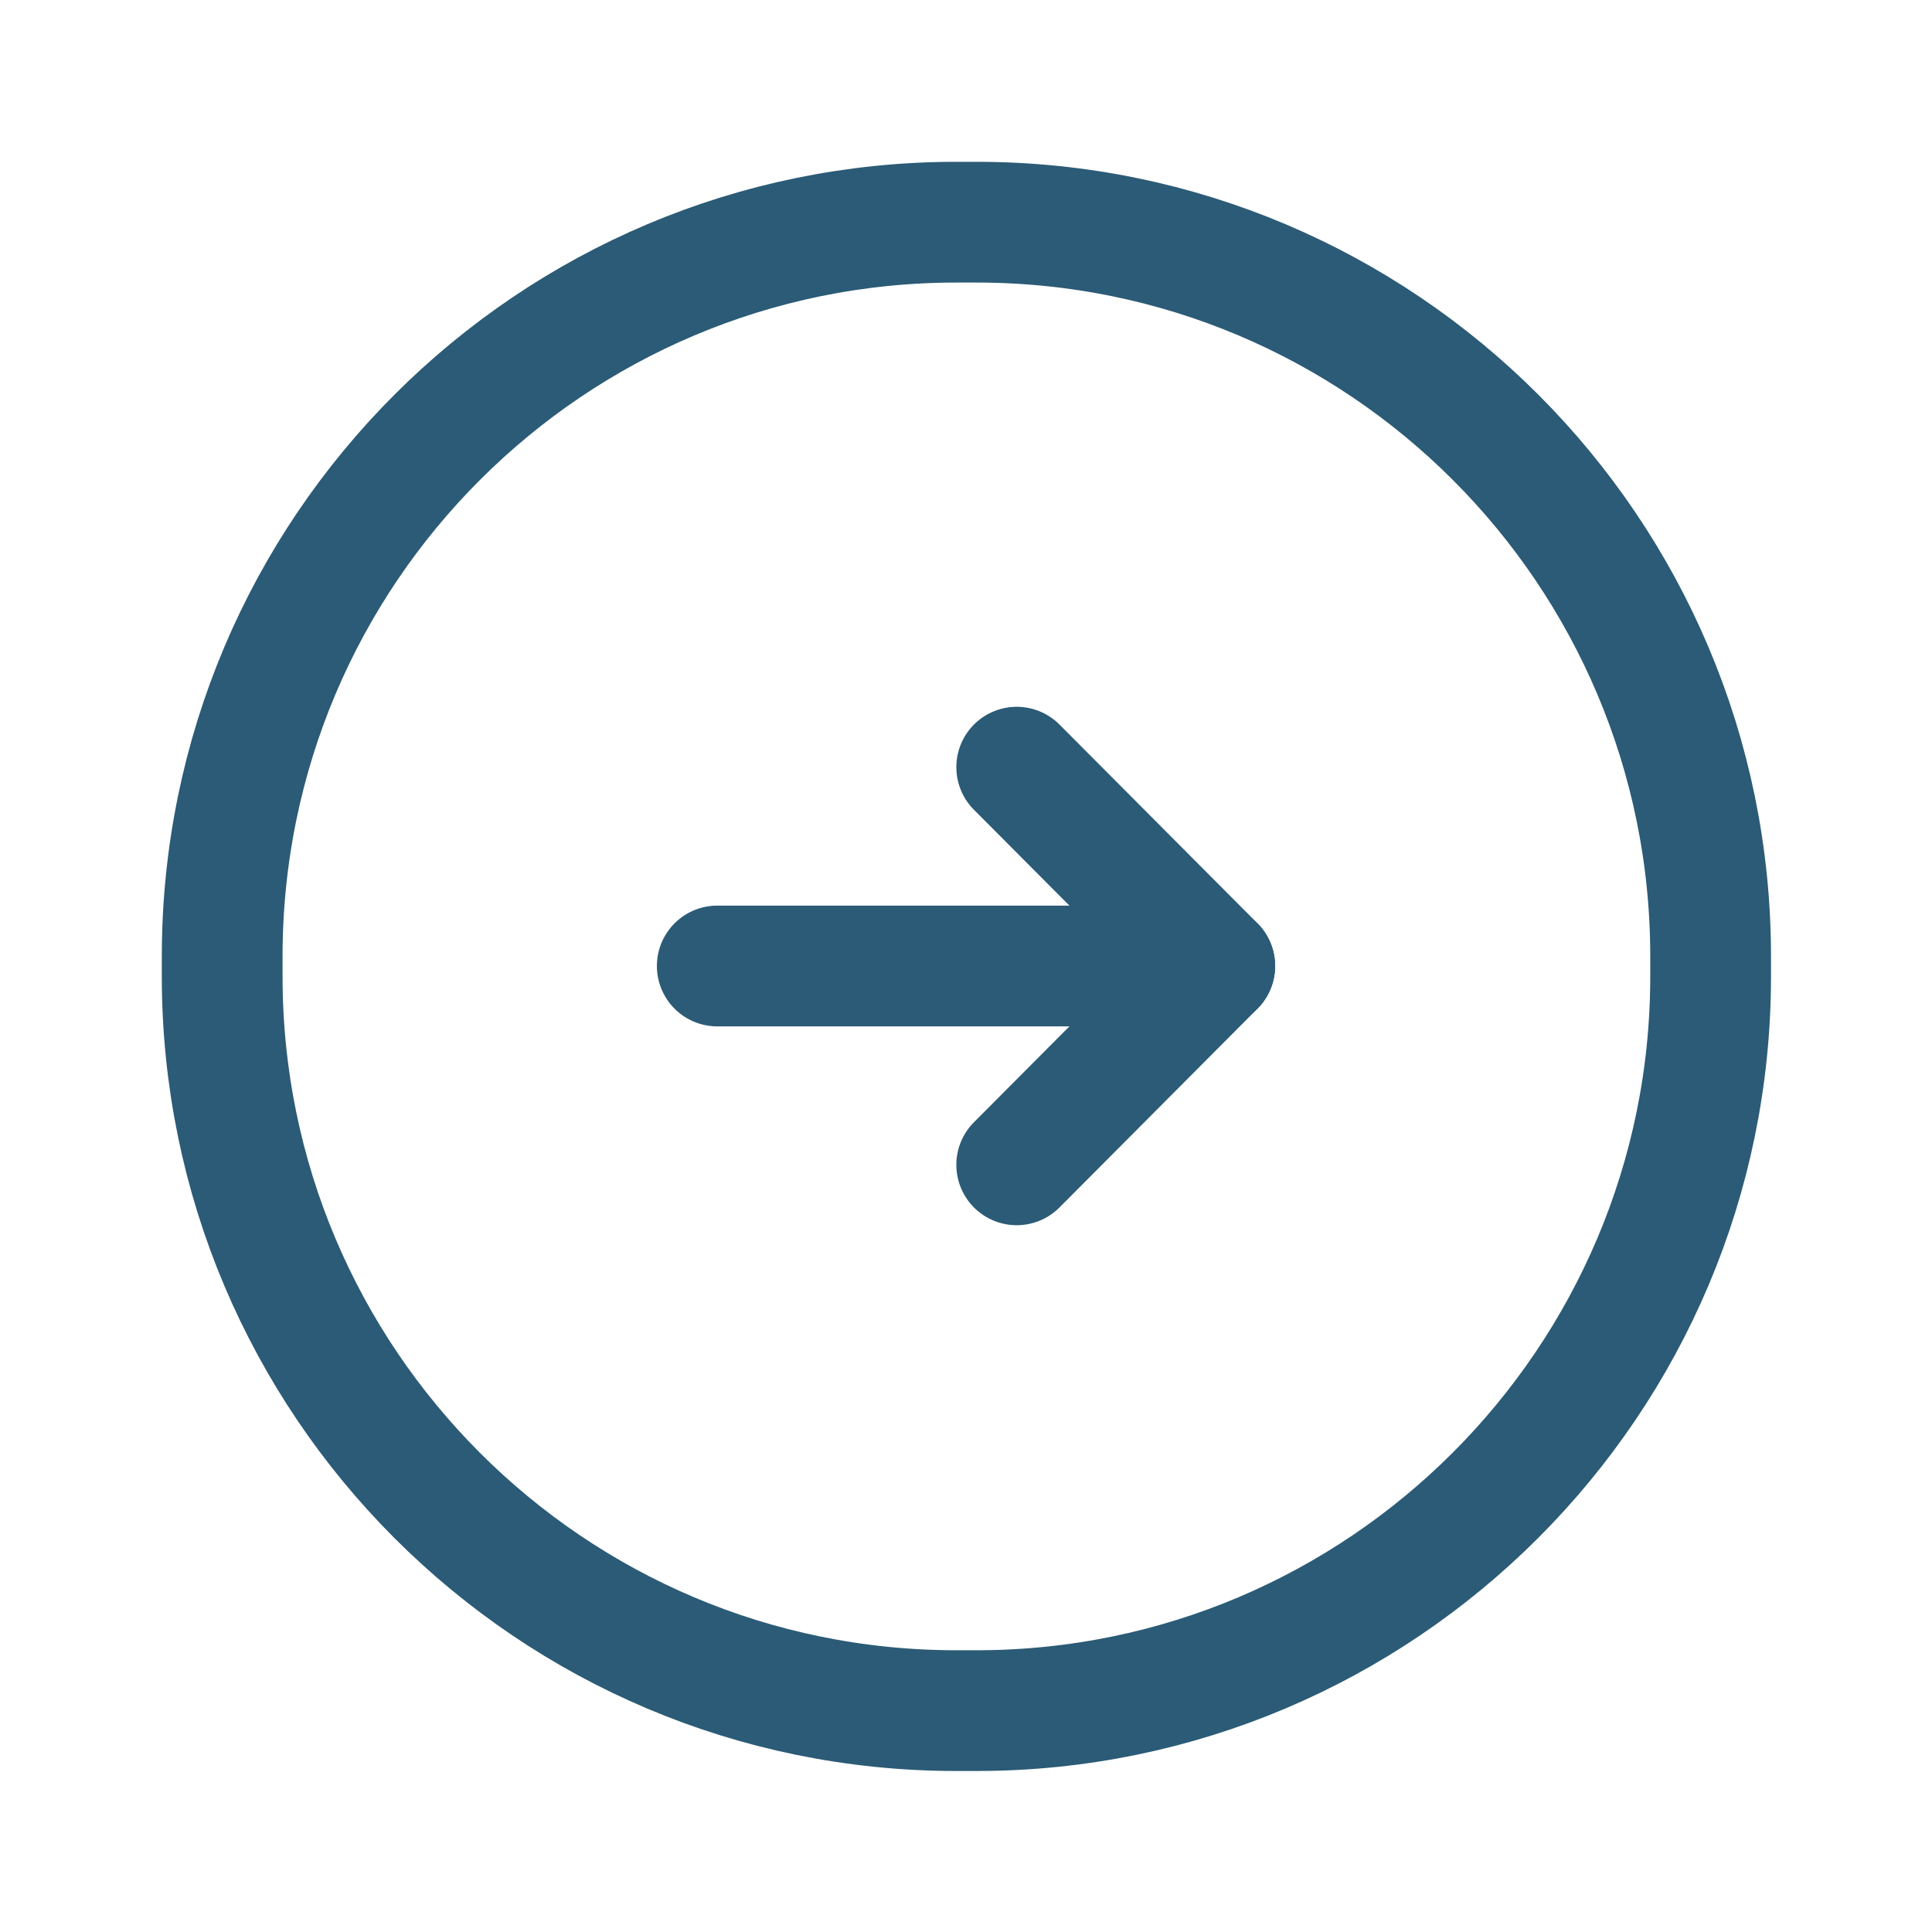 <svg width="24" height="24" viewBox="0 0 24 24" fill="none" xmlns="http://www.w3.org/2000/svg">
<path d="M12.13 21.25H11.88C6.84 21.25 2.76 17.16 2.76 12.13V11.88C2.76 6.84 6.85 2.76 11.88 2.76H12.13C17.17 2.76 21.25 6.85 21.25 11.88V12.13C21.25 17.16 17.16 21.25 12.13 21.25Z" stroke="#2B5B76" stroke-width="1.5" stroke-linecap="round" stroke-linejoin="round"/>
<path d="M8.91 12H15.07" stroke="#2B5B76" stroke-width="1.5" stroke-linecap="round" stroke-linejoin="round"/>
<path d="M15.09 12L12.63 9.53" stroke="#2B5B76" stroke-width="1.5" stroke-linecap="round" stroke-linejoin="round"/>
<path d="M15.09 12L12.63 14.47" stroke="#2B5B76" stroke-width="1.5" stroke-linecap="round" stroke-linejoin="round"/>
</svg>
